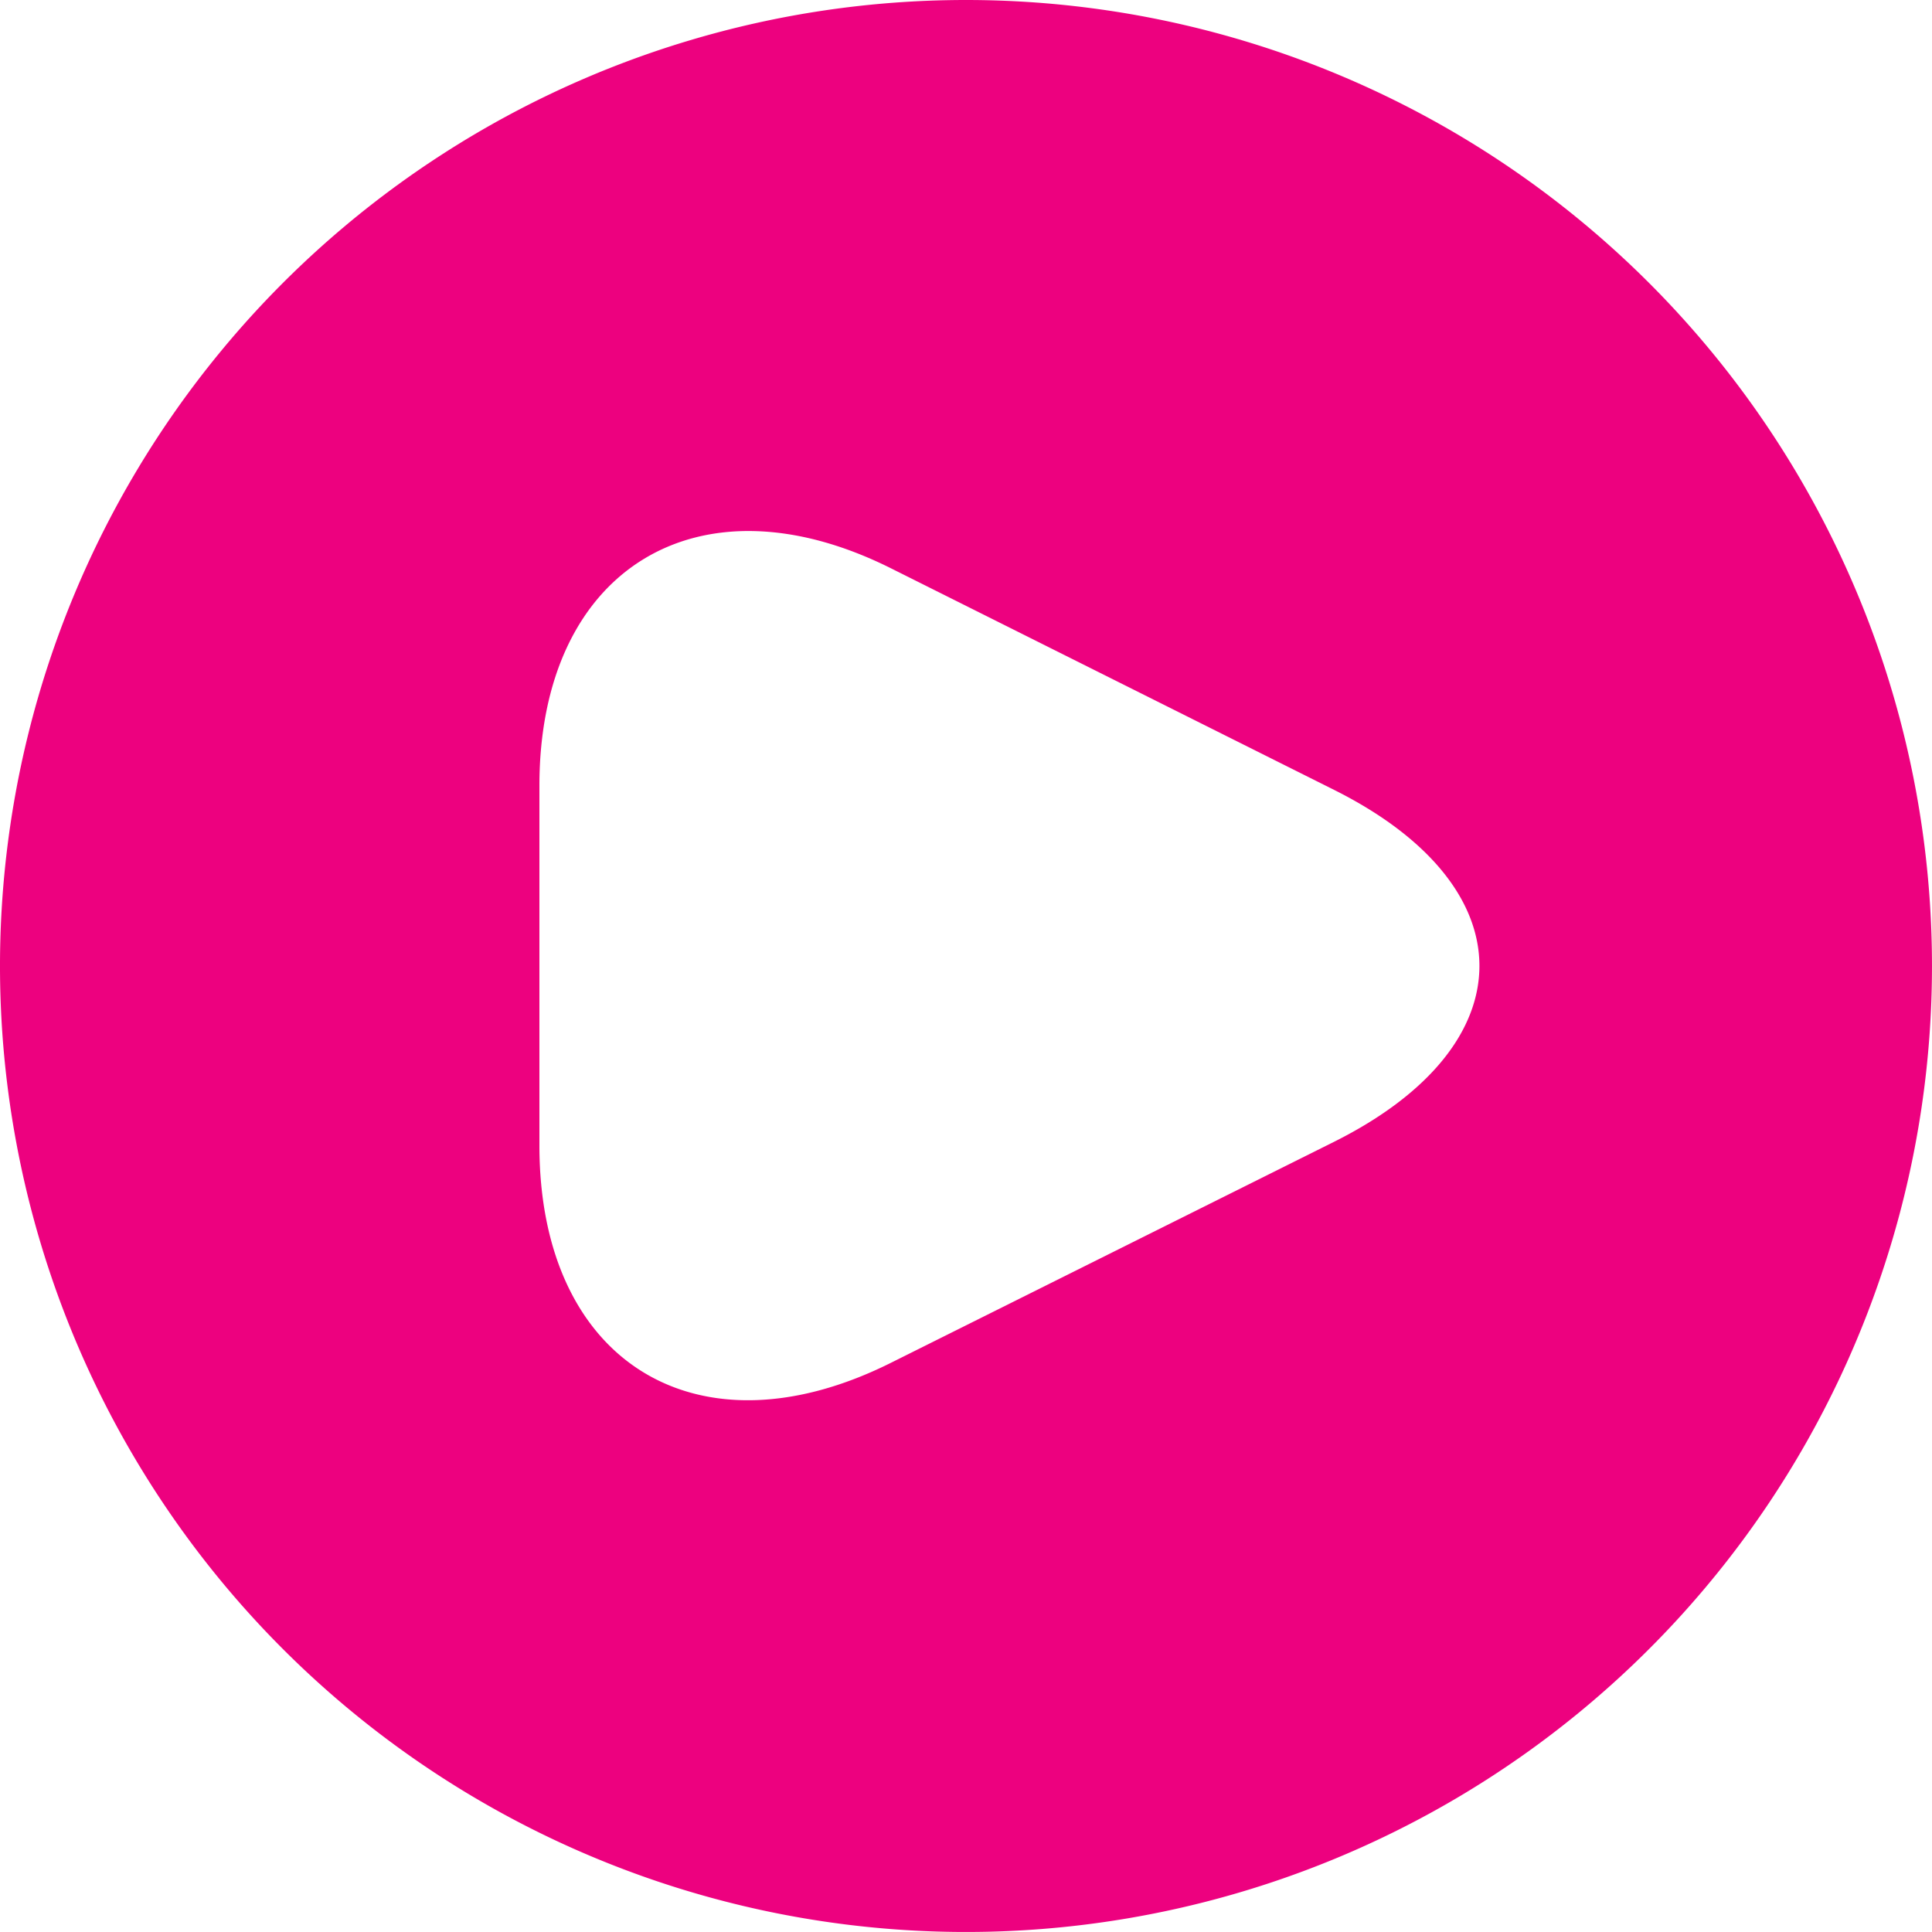 <svg xmlns="http://www.w3.org/2000/svg" width="104.721" height="104.721"><path data-name="Path 18" d="M52.36 0a52.36 52.36 0 1 0 52.36 52.36A52.36 52.36 0 0 0 52.36 0Zm19.964 61.883L48.299 73.865c-10.488 5.244-19.061 0-19.061-11.779v-19.5c0-11.717 8.574-17.023 19.061-11.779L72.324 42.82c10.488 5.25 10.488 13.819 0 19.063Z" fill="#ed017f"/></svg>